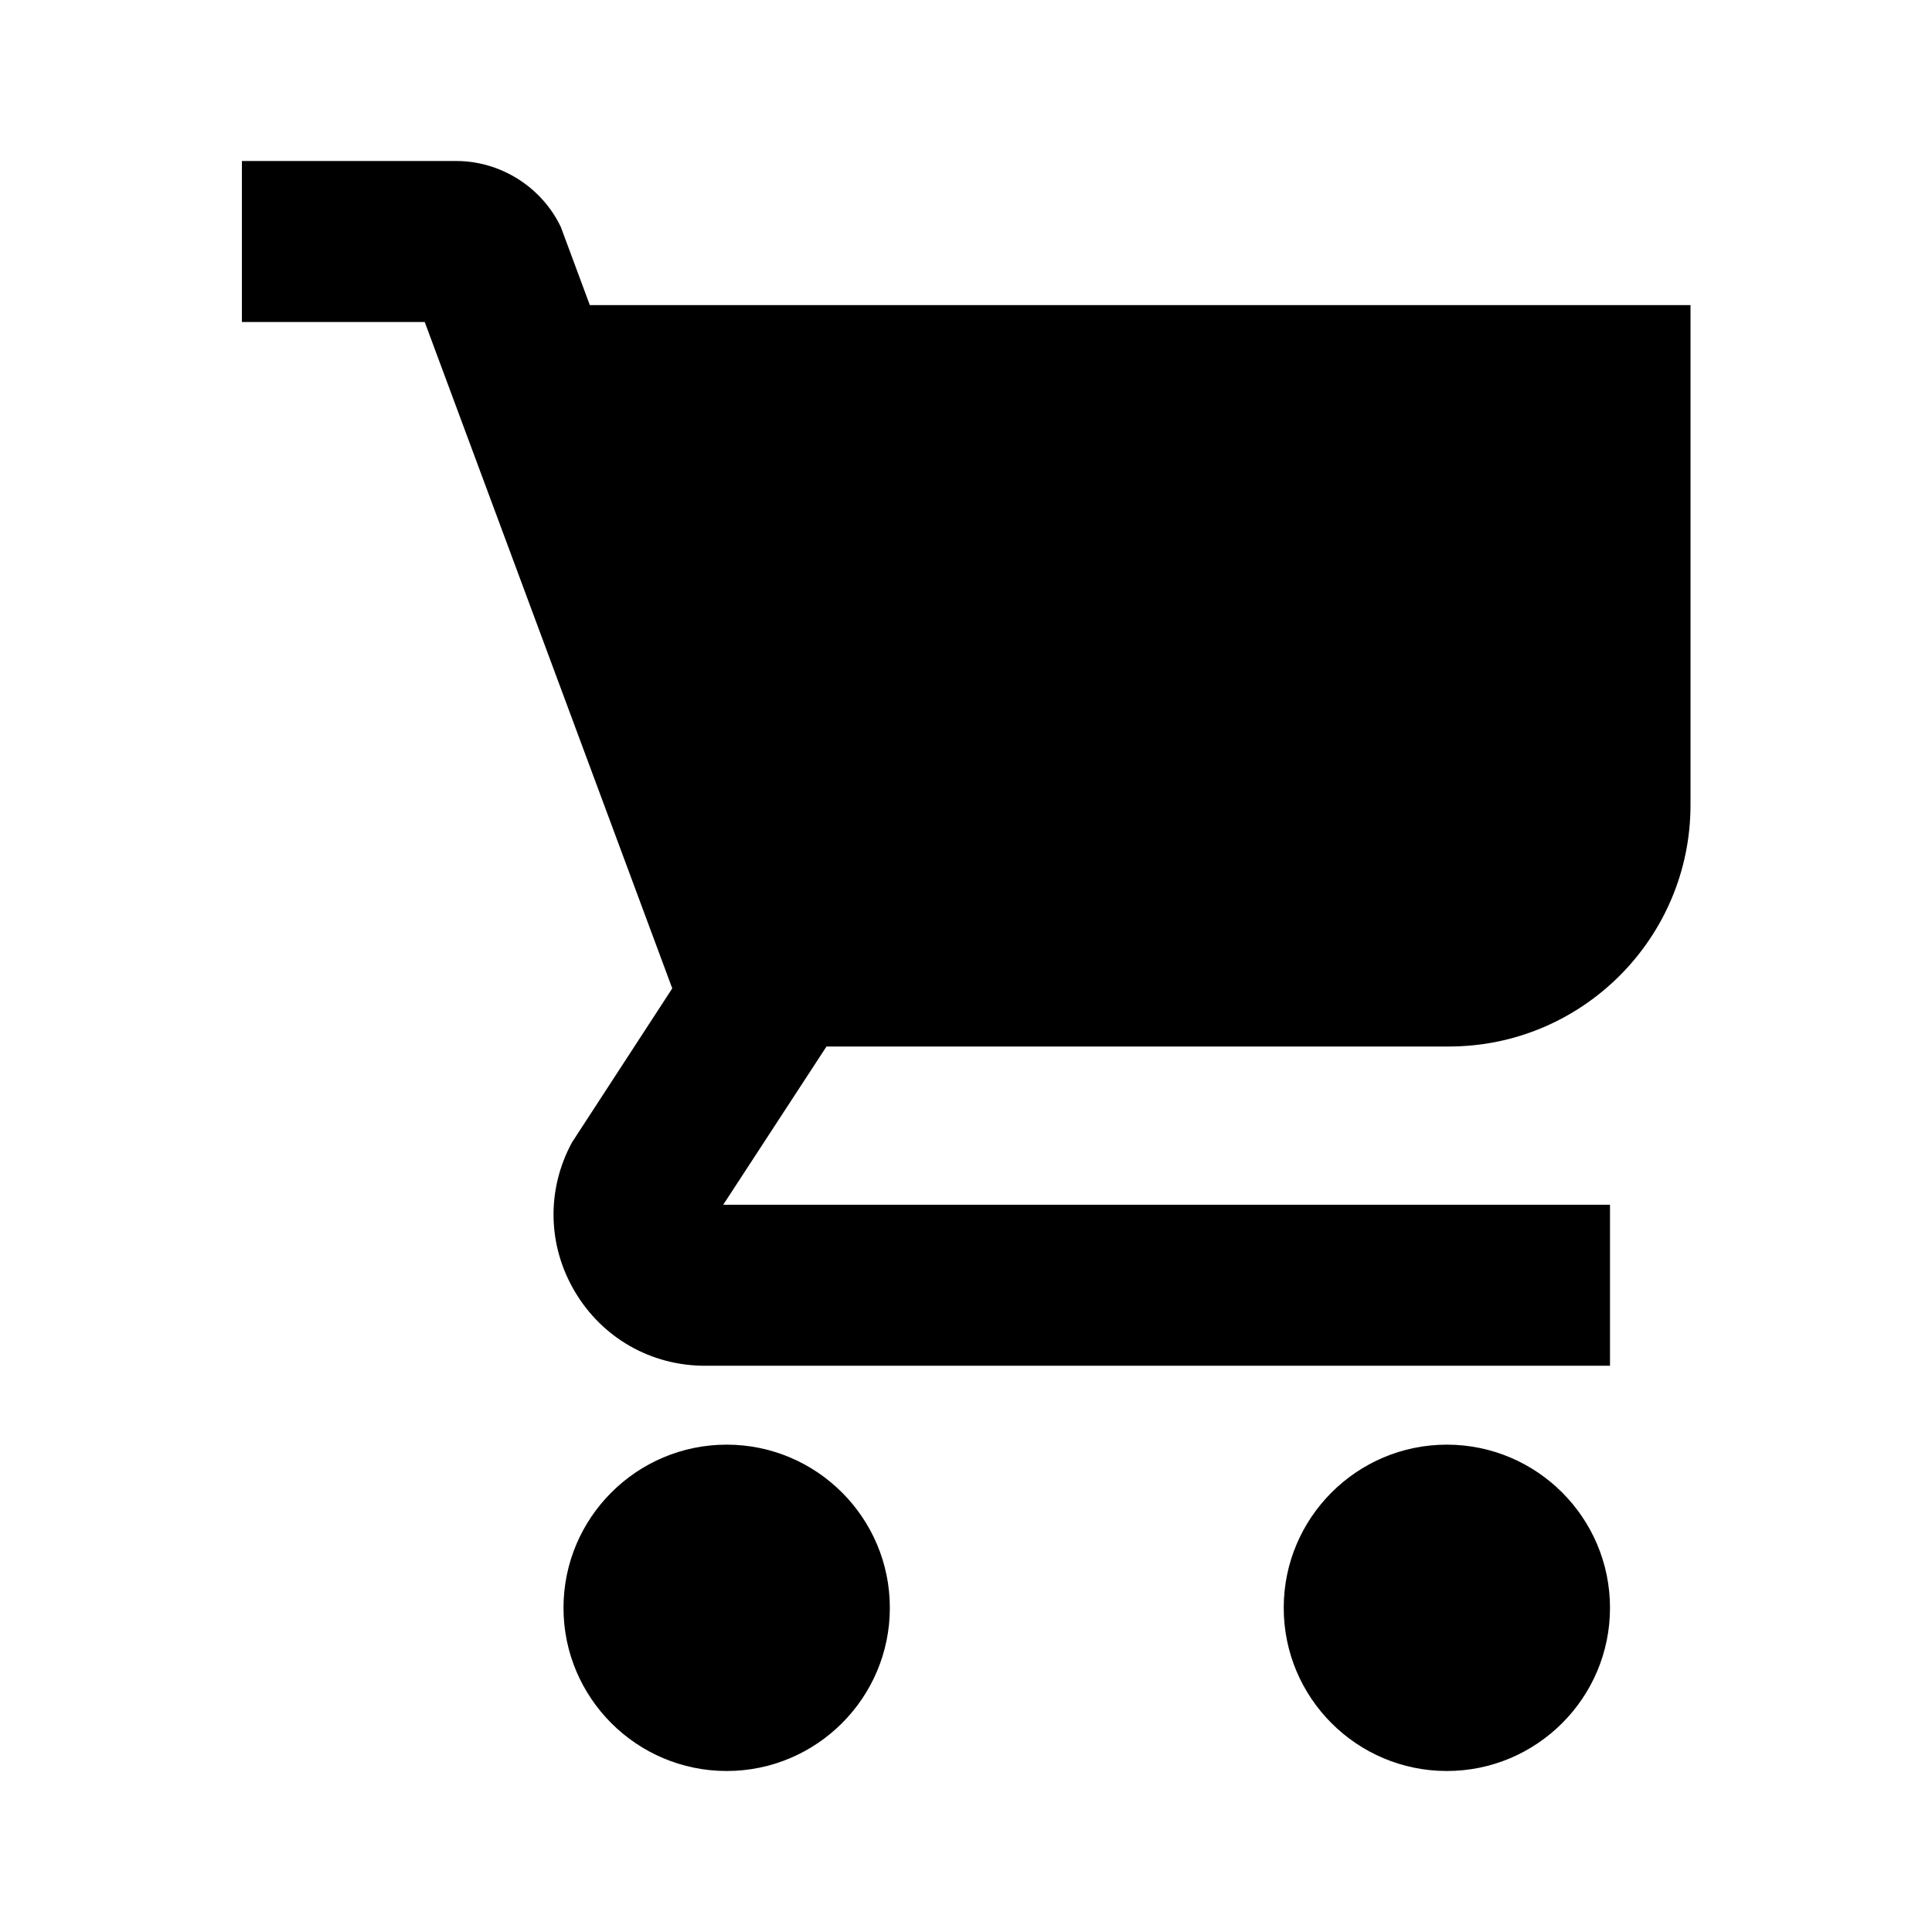 <?xml version="1.0" encoding="utf-8"?>
<!-- Generator: Adobe Illustrator 22.0.1, SVG Export Plug-In . SVG Version: 6.00 Build 0)  -->
<svg version="1.1" id="Layer_1" xmlns="http://www.w3.org/2000/svg" xmlns:xlink="http://www.w3.org/1999/xlink" x="0px" y="0px"
	 width="24px" height="24px" viewBox="0 0 24 24" style="enable-background:new 0 0 24 24;" xml:space="preserve">
<style type="text/css">
	.st0{display:none;opacity:0;}
	.st1{display:inline;fill:#FFFFFF;}
</style>
<g class="st0">
	<rect class="st1" width="0.938" height="24"/>
	
		<rect x="11.531" y="11.531" transform="matrix(-1.836970e-16 1 -1 -1.836970e-16 35.531 11.531)" class="st1" width="0.938" height="24"/>
</g>
<g>
	<path d="M9.027,17.946C7.909,17.946,7,18.855,7,19.973C7,21.091,7.909,22,9.027,22
		s2.027-0.909,2.027-2.027C11.054,18.855,10.145,17.946,9.027,17.946z"/>
	<path d="M17.973,17.946c-1.117,0-2.026,0.909-2.026,2.026C15.946,21.091,16.855,22,17.973,22
		C19.091,22,20,21.091,20,19.973C20,18.855,19.091,17.946,17.973,17.946z"/>
	<path d="M7.327,3.79L6.967,2.82C6.729,2.322,6.218,2,5.667,2H3.005v2h2.271l3.075,8.278
		L7.105,14.192c-0.318,0.588-0.304,1.282,0.038,1.856
		c0.342,0.575,0.946,0.918,1.615,0.918H20v-2H8.984L10.267,13H18c1.654,0,3-1.346,3-3V3.79
		H7.327z"/>
</g>
</svg>
